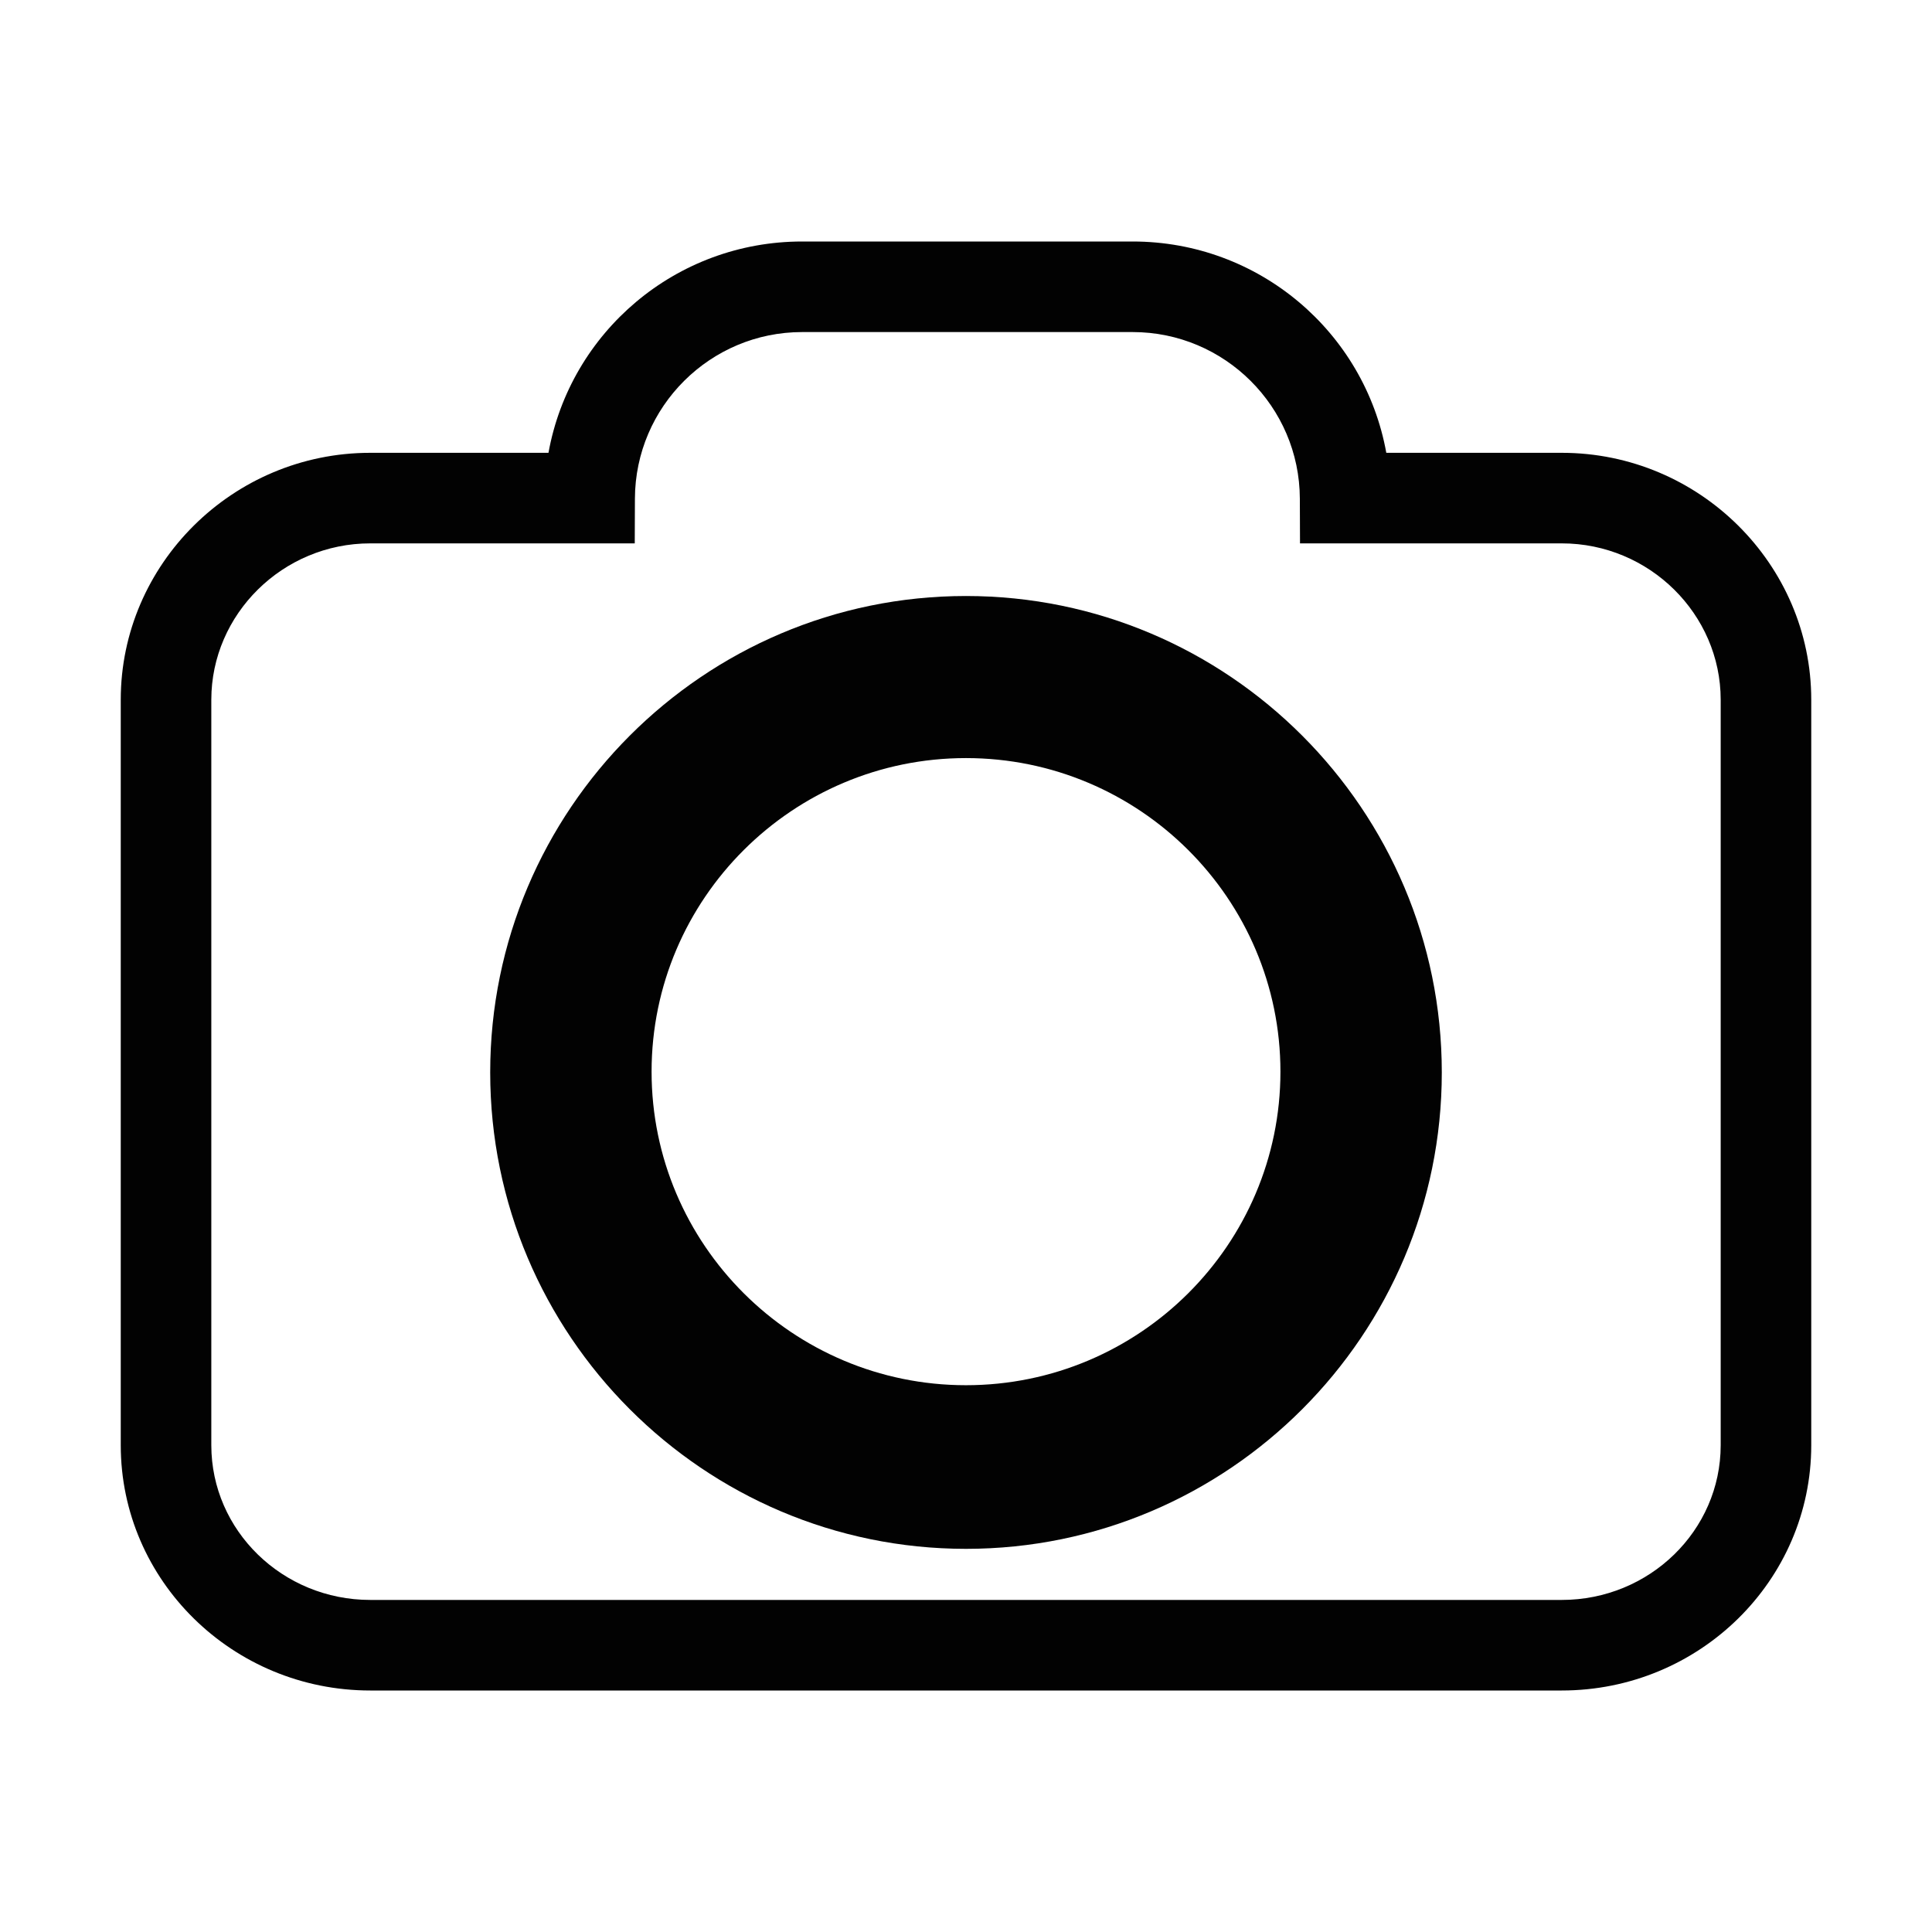 <?xml version="1.0" standalone="no"?><!DOCTYPE svg PUBLIC "-//W3C//DTD SVG 1.1//EN" "http://www.w3.org/Graphics/SVG/1.1/DTD/svg11.dtd"><svg t="1580895624326" class="icon" viewBox="0 0 1024 1024" version="1.1" xmlns="http://www.w3.org/2000/svg" p-id="2313" xmlns:xlink="http://www.w3.org/1999/xlink" width="200" height="200"><defs><style type="text/css"></style></defs><path d="M511.984 315.896c-139.048 0-252.168 113.28-252.168 252.52 0 139.232 113.12 252.504 252.168 252.504 139.064 0 252.2-113.272 252.2-252.504 0-139.24-113.136-252.52-252.2-252.52z m0 418.296c-91.88 0-166.632-74.552-166.632-166.192 0-91.648 74.752-166.2 166.632-166.2 91.904 0 166.672 74.552 166.672 166.2 0 91.64-74.768 166.192-166.672 166.192z" fill="#020202" p-id="2314"></path><path d="M827.752 240H734.768c-11.544-64-67.512-112-134.44-112H425.144c-66.92 0-122.888 48-134.44 112H196.256C123.336 240 64 299.096 64 370.864v395.104C64 837.736 123.336 896 196.256 896h631.496c72.92 0 132.248-58.264 132.248-130.032V370.864C960 299.096 900.672 240 827.752 240zM912 765.968c0 45.296-37.8 82.032-84.248 82.032H196.256C149.8 848 112 811.264 112 765.968V370.864C112 325.56 149.8 288 196.256 288h140.176l0.088-23.712C336.696 215.496 376.448 176 425.144 176h175.184c48.688 0 88.448 39.496 88.616 88.288L689.032 288h138.72C874.2 288 912 325.56 912 370.864v395.104z" fill="#020202" p-id="2315"></path></svg>